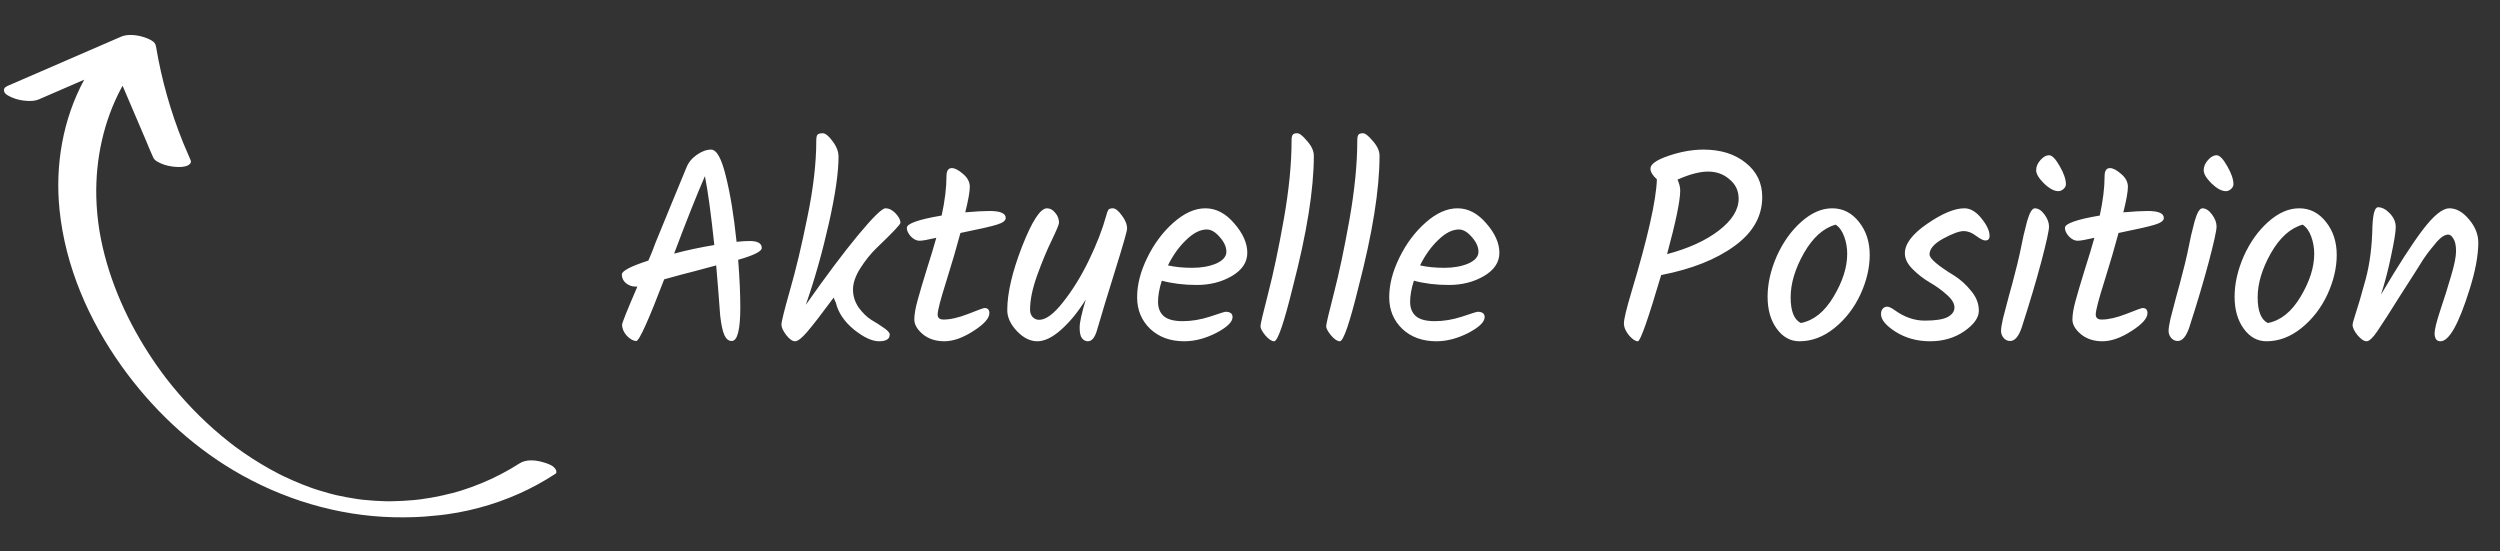 <svg width="245" height="54" viewBox="0 0 245 54" fill="none" xmlns="http://www.w3.org/2000/svg">
<rect x="0" y="0" width="245" height="54" fill="#333333" stroke="none"/>
<path d="M74.652 24.302C74.652 24.635 73.882 25.02 72.34 25.458C72.481 27.279 72.55 28.829 72.55 30.108C72.55 32.314 72.27 33.417 71.71 33.417C71.412 33.417 71.176 33.234 71.001 32.866C70.826 32.498 70.685 31.859 70.58 30.948C70.458 29.267 70.326 27.621 70.186 26.009C69.398 26.22 68.68 26.412 68.032 26.587C67.384 26.745 66.403 27.008 65.09 27.375C63.549 31.403 62.638 33.417 62.358 33.417C62.078 33.417 61.771 33.251 61.438 32.918C61.123 32.568 60.965 32.2 60.965 31.815C60.965 31.64 61.465 30.396 62.463 28.085H62.279C61.929 28.085 61.614 27.971 61.333 27.743C61.071 27.515 60.939 27.235 60.939 26.902C60.939 26.552 61.806 26.097 63.54 25.537C63.82 24.906 64.048 24.337 64.223 23.829C64.626 22.831 65.186 21.465 65.904 19.731C66.622 17.997 67.078 16.894 67.27 16.421C67.463 15.931 67.796 15.519 68.269 15.186C68.759 14.836 69.232 14.661 69.687 14.661C70.23 14.661 70.712 15.528 71.132 17.262C71.57 18.995 71.92 21.141 72.183 23.698C72.673 23.645 73.102 23.619 73.47 23.619C74.258 23.619 74.652 23.846 74.652 24.302ZM66.062 24.854C67.305 24.521 68.619 24.241 70.002 24.013C69.687 21.018 69.381 18.768 69.083 17.262C68.295 19.065 67.288 21.596 66.062 24.854ZM88.244 21.832C88.244 21.99 87.465 22.813 85.906 24.302C85.328 24.862 84.794 25.528 84.304 26.298C83.831 27.051 83.594 27.743 83.594 28.374C83.594 29.004 83.778 29.591 84.146 30.134C84.531 30.659 84.943 31.062 85.381 31.342C85.836 31.605 86.248 31.867 86.615 32.13C87.001 32.393 87.193 32.612 87.193 32.787C87.193 33.225 86.843 33.444 86.142 33.444C85.46 33.444 84.636 33.058 83.673 32.288C82.727 31.5 82.141 30.624 81.913 29.661C81.826 29.486 81.755 29.319 81.703 29.162C80.512 30.773 79.645 31.894 79.102 32.524C78.577 33.137 78.183 33.444 77.92 33.444C77.657 33.444 77.368 33.242 77.053 32.84C76.738 32.419 76.58 32.078 76.58 31.815C76.58 31.535 76.861 30.405 77.421 28.426C77.999 26.43 78.568 24.039 79.128 21.255C79.706 18.47 79.995 15.983 79.995 13.794C79.995 13.514 80.03 13.321 80.1 13.216C80.188 13.111 80.363 13.058 80.626 13.058C80.888 13.058 81.213 13.321 81.598 13.847C81.983 14.354 82.176 14.854 82.176 15.344C82.176 16.902 81.861 19.083 81.23 21.885C80.6 24.687 79.847 27.349 78.971 29.871C80.95 27.051 82.657 24.775 84.093 23.041C85.547 21.29 86.44 20.414 86.773 20.414C87.123 20.414 87.456 20.58 87.771 20.913C88.086 21.246 88.244 21.552 88.244 21.832ZM91.889 30.817C91.889 31.149 92.082 31.316 92.467 31.316C93.132 31.316 93.938 31.132 94.884 30.764C95.847 30.379 96.381 30.186 96.486 30.186C96.801 30.186 96.959 30.353 96.959 30.685C96.959 31.193 96.434 31.78 95.383 32.446C94.35 33.111 93.404 33.444 92.546 33.444C91.705 33.444 91.005 33.216 90.444 32.761C89.884 32.288 89.603 31.806 89.603 31.316C89.603 30.826 89.709 30.204 89.919 29.451C90.129 28.68 90.427 27.673 90.812 26.43C91.215 25.169 91.53 24.127 91.758 23.304C90.934 23.496 90.383 23.593 90.103 23.593C89.822 23.593 89.542 23.452 89.262 23.172C88.999 22.875 88.868 22.594 88.868 22.332C88.868 21.911 90.006 21.509 92.283 21.123C92.598 19.67 92.756 18.382 92.756 17.262C92.756 16.736 92.931 16.473 93.281 16.473C93.579 16.473 93.947 16.666 94.385 17.051C94.822 17.419 95.041 17.84 95.041 18.312C95.041 18.785 94.892 19.617 94.595 20.808C95.593 20.72 96.39 20.677 96.985 20.677C98.036 20.677 98.561 20.904 98.561 21.36C98.561 21.622 98.272 21.841 97.695 22.016C97.134 22.192 95.943 22.463 94.122 22.831C93.754 24.214 93.29 25.799 92.73 27.586C92.169 29.354 91.889 30.431 91.889 30.817ZM108.405 21.149C108.475 20.869 108.545 20.677 108.615 20.572C108.686 20.466 108.834 20.414 109.062 20.414C109.307 20.414 109.596 20.642 109.929 21.097C110.279 21.552 110.454 21.99 110.454 22.41C110.454 22.638 110.069 23.987 109.298 26.456C108.528 28.925 107.932 30.887 107.512 32.34C107.302 33.076 107.004 33.444 106.619 33.444C106.391 33.444 106.199 33.347 106.041 33.155C105.883 32.962 105.805 32.612 105.805 32.104C105.805 31.596 106.006 30.677 106.409 29.346C105.673 30.537 104.876 31.517 104.018 32.288C103.16 33.058 102.372 33.444 101.654 33.444C100.953 33.444 100.288 33.111 99.657 32.446C99.027 31.78 98.712 31.097 98.712 30.396C98.712 28.733 99.193 26.657 100.157 24.171C101.137 21.666 101.952 20.414 102.6 20.414C102.915 20.414 103.186 20.563 103.414 20.86C103.659 21.141 103.782 21.465 103.782 21.832C103.782 21.99 103.545 22.559 103.073 23.54C102.6 24.503 102.127 25.642 101.654 26.955C101.181 28.251 100.945 29.389 100.945 30.37C100.945 30.65 101.032 30.887 101.207 31.079C101.383 31.255 101.593 31.342 101.838 31.342C102.503 31.342 103.291 30.755 104.202 29.582C105.13 28.409 105.971 27.043 106.724 25.484C107.477 23.925 108.038 22.48 108.405 21.149ZM122.235 24.775C122.235 25.703 121.727 26.465 120.711 27.06C119.713 27.638 118.575 27.927 117.296 27.927C116.035 27.927 114.888 27.787 113.855 27.507C113.61 28.277 113.487 28.969 113.487 29.582C113.487 30.177 113.671 30.642 114.039 30.974C114.424 31.307 115.046 31.474 115.904 31.474C116.78 31.474 117.673 31.325 118.583 31.027C119.512 30.712 120.019 30.554 120.107 30.554C120.562 30.554 120.79 30.729 120.79 31.079C120.79 31.552 120.256 32.069 119.188 32.629C118.119 33.172 117.077 33.444 116.062 33.444C114.695 33.444 113.583 33.041 112.725 32.235C111.867 31.412 111.438 30.379 111.438 29.136C111.438 27.892 111.771 26.596 112.436 25.247C113.102 23.881 113.96 22.734 115.011 21.806C116.062 20.878 117.104 20.414 118.137 20.414C119.17 20.414 120.107 20.904 120.948 21.885C121.806 22.866 122.235 23.829 122.235 24.775ZM118.268 22.489C117.62 22.489 116.946 22.831 116.245 23.514C115.545 24.179 114.949 25.011 114.459 26.009C115.16 26.167 115.956 26.246 116.85 26.246C117.743 26.246 118.522 26.106 119.188 25.826C119.853 25.528 120.186 25.142 120.186 24.67C120.186 24.197 119.967 23.715 119.529 23.225C119.109 22.734 118.688 22.489 118.268 22.489ZM128.755 15.265C128.755 18.558 128.072 22.831 126.706 28.085C125.83 31.657 125.217 33.444 124.867 33.444C124.622 33.444 124.333 33.251 124 32.866C123.685 32.48 123.527 32.183 123.527 31.973C123.527 31.762 123.781 30.677 124.289 28.715C124.797 26.754 125.305 24.346 125.813 21.491C126.321 18.619 126.575 16.036 126.575 13.741C126.575 13.496 126.61 13.321 126.68 13.216C126.75 13.111 126.899 13.058 127.126 13.058C127.354 13.058 127.678 13.312 128.098 13.82C128.536 14.311 128.755 14.792 128.755 15.265ZM135.194 15.265C135.194 18.558 134.511 22.831 133.145 28.085C132.269 31.657 131.656 33.444 131.306 33.444C131.061 33.444 130.772 33.251 130.439 32.866C130.124 32.48 129.966 32.183 129.966 31.973C129.966 31.762 130.22 30.677 130.728 28.715C131.236 26.754 131.744 24.346 132.252 21.491C132.76 18.619 133.014 16.036 133.014 13.741C133.014 13.496 133.049 13.321 133.119 13.216C133.189 13.111 133.338 13.058 133.565 13.058C133.793 13.058 134.117 13.312 134.537 13.82C134.975 14.311 135.194 14.792 135.194 15.265ZM146.94 24.775C146.94 25.703 146.432 26.465 145.416 27.06C144.418 27.638 143.28 27.927 142.001 27.927C140.74 27.927 139.593 27.787 138.56 27.507C138.315 28.277 138.192 28.969 138.192 29.582C138.192 30.177 138.376 30.642 138.744 30.974C139.129 31.307 139.751 31.474 140.609 31.474C141.484 31.474 142.378 31.325 143.288 31.027C144.217 30.712 144.724 30.554 144.812 30.554C145.267 30.554 145.495 30.729 145.495 31.079C145.495 31.552 144.961 32.069 143.893 32.629C142.824 33.172 141.782 33.444 140.766 33.444C139.4 33.444 138.288 33.041 137.43 32.235C136.572 31.412 136.143 30.379 136.143 29.136C136.143 27.892 136.476 26.596 137.141 25.247C137.807 23.881 138.665 22.734 139.716 21.806C140.766 20.878 141.808 20.414 142.842 20.414C143.875 20.414 144.812 20.904 145.653 21.885C146.511 22.866 146.94 23.829 146.94 24.775ZM142.973 22.489C142.325 22.489 141.651 22.831 140.95 23.514C140.25 24.179 139.654 25.011 139.164 26.009C139.864 26.167 140.661 26.246 141.554 26.246C142.448 26.246 143.227 26.106 143.893 25.826C144.558 25.528 144.891 25.142 144.891 24.67C144.891 24.197 144.672 23.715 144.234 23.225C143.814 22.734 143.393 22.489 142.973 22.489ZM172.699 19.311C172.699 21.202 171.788 22.805 169.967 24.118C168.163 25.431 165.773 26.377 162.795 26.955C161.517 31.281 160.755 33.444 160.51 33.444C160.265 33.444 159.976 33.251 159.643 32.866C159.31 32.463 159.144 32.069 159.144 31.684C159.144 31.281 159.398 30.23 159.906 28.531C161.482 23.295 162.305 19.643 162.375 17.577C161.955 17.192 161.744 16.841 161.744 16.526C161.744 16.088 162.34 15.668 163.531 15.265C164.722 14.862 165.86 14.661 166.946 14.661C168.627 14.661 170.002 15.09 171.07 15.948C172.156 16.806 172.699 17.927 172.699 19.311ZM170.387 19.468C170.387 18.698 170.09 18.067 169.494 17.577C168.916 17.069 168.216 16.815 167.392 16.815C166.569 16.815 165.571 17.078 164.398 17.603C164.573 17.988 164.66 18.347 164.66 18.68C164.66 19.661 164.231 21.736 163.373 24.906C165.475 24.346 167.165 23.575 168.443 22.594C169.739 21.596 170.387 20.554 170.387 19.468ZM181.026 24.88C181.026 24.284 180.929 23.724 180.737 23.198C180.544 22.656 180.264 22.262 179.896 22.016C178.688 22.349 177.646 23.286 176.77 24.827C175.912 26.351 175.483 27.787 175.483 29.136C175.483 30.484 175.816 31.325 176.481 31.657C177.742 31.412 178.81 30.554 179.686 29.083C180.579 27.594 181.026 26.193 181.026 24.88ZM174.117 25.116C174.73 23.75 175.527 22.629 176.507 21.754C177.506 20.86 178.521 20.414 179.555 20.414C180.605 20.414 181.481 20.86 182.182 21.754C182.882 22.629 183.232 23.706 183.232 24.985C183.232 26.246 182.926 27.542 182.313 28.873C181.7 30.186 180.851 31.281 179.765 32.157C178.696 33.015 177.558 33.444 176.35 33.444C175.456 33.444 174.712 33.032 174.117 32.209C173.521 31.386 173.224 30.344 173.224 29.083C173.224 27.805 173.521 26.482 174.117 25.116ZM192.509 20.414C193.104 20.414 193.665 20.747 194.19 21.412C194.716 22.06 194.978 22.629 194.978 23.12C194.978 23.417 194.838 23.566 194.558 23.566C194.365 23.566 194.068 23.417 193.665 23.12C193.262 22.805 192.85 22.647 192.43 22.647C192.01 22.647 191.344 22.892 190.434 23.382C189.54 23.873 189.094 24.389 189.094 24.932C189.094 25.335 189.899 26.027 191.511 27.008C192.124 27.393 192.675 27.892 193.166 28.505C193.673 29.1 193.927 29.748 193.927 30.449C193.927 31.132 193.446 31.806 192.483 32.472C191.537 33.12 190.425 33.444 189.146 33.444C187.885 33.444 186.765 33.137 185.784 32.524C184.821 31.911 184.339 31.333 184.339 30.791C184.339 30.563 184.392 30.388 184.497 30.265C184.619 30.125 184.768 30.055 184.943 30.055C185.118 30.055 185.363 30.169 185.679 30.396C186.624 31.079 187.605 31.421 188.621 31.421C189.654 31.421 190.399 31.307 190.854 31.079C191.309 30.834 191.537 30.519 191.537 30.134C191.537 29.731 191.283 29.311 190.775 28.873C190.267 28.417 189.707 28.015 189.094 27.664C188.498 27.314 187.947 26.885 187.439 26.377C186.931 25.869 186.677 25.353 186.677 24.827C186.677 23.899 187.404 22.936 188.857 21.938C190.328 20.922 191.546 20.414 192.509 20.414ZM199.543 16.684C199.543 16.333 199.684 16.001 199.964 15.685C200.244 15.37 200.524 15.213 200.804 15.213C201.102 15.213 201.452 15.572 201.855 16.29C202.258 16.99 202.459 17.577 202.459 18.05C202.459 18.225 202.381 18.382 202.223 18.523C202.065 18.663 201.899 18.733 201.724 18.733C201.304 18.733 200.831 18.479 200.305 17.971C199.797 17.463 199.543 17.034 199.543 16.684ZM199.412 20.414C199.745 20.414 200.06 20.615 200.358 21.018C200.656 21.421 200.804 21.815 200.804 22.2C200.804 22.585 200.55 23.741 200.043 25.668C199.535 27.577 198.895 29.722 198.125 32.104C197.827 32.98 197.451 33.417 196.995 33.417C196.75 33.417 196.54 33.321 196.365 33.129C196.19 32.918 196.102 32.691 196.102 32.446C196.102 32.183 196.163 31.78 196.286 31.237C196.426 30.677 196.619 29.941 196.864 29.03C197.127 28.102 197.328 27.349 197.468 26.771C197.626 26.193 197.783 25.545 197.941 24.827C198.099 24.092 198.221 23.505 198.309 23.067C198.414 22.612 198.528 22.157 198.65 21.701C198.895 20.843 199.149 20.414 199.412 20.414ZM205.383 30.817C205.383 31.149 205.575 31.316 205.961 31.316C206.626 31.316 207.432 31.132 208.377 30.764C209.341 30.379 209.875 30.186 209.98 30.186C210.295 30.186 210.453 30.353 210.453 30.685C210.453 31.193 209.927 31.78 208.877 32.446C207.843 33.111 206.898 33.444 206.039 33.444C205.199 33.444 204.498 33.216 203.938 32.761C203.377 32.288 203.097 31.806 203.097 31.316C203.097 30.826 203.202 30.204 203.412 29.451C203.623 28.68 203.92 27.673 204.306 26.43C204.708 25.169 205.024 24.127 205.251 23.304C204.428 23.496 203.877 23.593 203.596 23.593C203.316 23.593 203.036 23.452 202.756 23.172C202.493 22.875 202.362 22.594 202.362 22.332C202.362 21.911 203.5 21.509 205.777 21.123C206.092 19.67 206.25 18.382 206.25 17.262C206.25 16.736 206.425 16.473 206.775 16.473C207.073 16.473 207.441 16.666 207.878 17.051C208.316 17.419 208.535 17.84 208.535 18.312C208.535 18.785 208.386 19.617 208.088 20.808C209.087 20.72 209.884 20.677 210.479 20.677C211.53 20.677 212.055 20.904 212.055 21.36C212.055 21.622 211.766 21.841 211.188 22.016C210.628 22.192 209.437 22.463 207.616 22.831C207.248 24.214 206.784 25.799 206.223 27.586C205.663 29.354 205.383 30.431 205.383 30.817ZM215.962 16.684C215.962 16.333 216.102 16.001 216.382 15.685C216.663 15.37 216.943 15.213 217.223 15.213C217.521 15.213 217.871 15.572 218.274 16.29C218.677 16.99 218.878 17.577 218.878 18.05C218.878 18.225 218.799 18.382 218.642 18.523C218.484 18.663 218.318 18.733 218.142 18.733C217.722 18.733 217.249 18.479 216.724 17.971C216.216 17.463 215.962 17.034 215.962 16.684ZM215.831 20.414C216.163 20.414 216.479 20.615 216.776 21.018C217.074 21.421 217.223 21.815 217.223 22.2C217.223 22.585 216.969 23.741 216.461 25.668C215.953 27.577 215.314 29.722 214.543 32.104C214.246 32.98 213.869 33.417 213.414 33.417C213.169 33.417 212.959 33.321 212.783 33.129C212.608 32.918 212.521 32.691 212.521 32.446C212.521 32.183 212.582 31.78 212.705 31.237C212.845 30.677 213.037 29.941 213.283 29.03C213.545 28.102 213.747 27.349 213.887 26.771C214.044 26.193 214.202 25.545 214.36 24.827C214.517 24.092 214.64 23.505 214.727 23.067C214.832 22.612 214.946 22.157 215.069 21.701C215.314 20.843 215.568 20.414 215.831 20.414ZM226.793 24.88C226.793 24.284 226.696 23.724 226.504 23.198C226.311 22.656 226.031 22.262 225.663 22.016C224.455 22.349 223.413 23.286 222.537 24.827C221.679 26.351 221.25 27.787 221.25 29.136C221.25 30.484 221.582 31.325 222.248 31.657C223.509 31.412 224.577 30.554 225.453 29.083C226.346 27.594 226.793 26.193 226.793 24.88ZM219.884 25.116C220.497 23.75 221.293 22.629 222.274 21.754C223.272 20.86 224.288 20.414 225.321 20.414C226.372 20.414 227.248 20.86 227.948 21.754C228.649 22.629 228.999 23.706 228.999 24.985C228.999 26.246 228.693 27.542 228.08 28.873C227.467 30.186 226.617 31.281 225.532 32.157C224.463 33.015 223.325 33.444 222.117 33.444C221.223 33.444 220.479 33.032 219.884 32.209C219.288 31.386 218.99 30.344 218.99 29.083C218.99 27.805 219.288 26.482 219.884 25.116ZM233.337 28.873C235.018 26.018 236.384 23.899 237.435 22.515C238.503 21.114 239.37 20.414 240.036 20.414C240.719 20.414 241.358 20.773 241.954 21.491C242.567 22.209 242.873 22.971 242.873 23.776C242.873 25.037 242.584 26.578 242.006 28.4C240.955 31.762 240.01 33.444 239.169 33.444C238.784 33.444 238.591 33.181 238.591 32.656C238.591 32.288 238.775 31.544 239.143 30.423C239.528 29.284 239.878 28.172 240.193 27.086C240.526 25.983 240.693 25.16 240.693 24.617C240.693 24.057 240.605 23.645 240.43 23.382C240.272 23.12 240.106 22.988 239.931 22.988C239.773 22.988 239.607 23.041 239.432 23.146C239.257 23.251 239.055 23.426 238.827 23.671C238.617 23.916 238.416 24.162 238.223 24.407C238.031 24.635 237.785 24.967 237.488 25.405C237.207 25.843 236.971 26.22 236.778 26.535C236.586 26.832 236.306 27.27 235.938 27.848C235.57 28.426 235.29 28.864 235.097 29.162C234.904 29.459 234.651 29.862 234.335 30.37C234.02 30.878 233.766 31.272 233.573 31.552C233.398 31.832 233.197 32.139 232.969 32.472C232.531 33.12 232.181 33.444 231.918 33.444C231.673 33.444 231.384 33.251 231.052 32.866C230.719 32.463 230.552 32.113 230.552 31.815C230.552 31.727 230.614 31.491 230.736 31.106C231.069 30.09 231.437 28.838 231.84 27.349C232.242 25.843 232.461 24.136 232.496 22.227C232.549 20.948 232.733 20.309 233.048 20.309C233.433 20.309 233.819 20.51 234.204 20.913C234.589 21.316 234.782 21.762 234.782 22.253C234.782 22.726 234.633 23.654 234.335 25.037C234.055 26.403 233.722 27.682 233.337 28.873Z" fill="white"/>
<g clip-path="url(#clip0_224_104)">
<path d="M0.694 8.439C4.425 6.822 8.155 5.204 11.884 3.587C12.513 3.316 13.411 3.428 14.043 3.623C14.315 3.708 14.587 3.809 14.832 3.955C15.097 4.11 15.239 4.264 15.29 4.556C15.29 4.554 15.29 4.552 15.29 4.55C15.29 4.552 15.29 4.556 15.29 4.558C15.29 4.558 15.291 4.562 15.291 4.564C15.291 4.57 15.292 4.576 15.293 4.583C15.834 7.805 16.725 10.961 17.948 13.985C18.191 14.554 18.434 15.123 18.677 15.692C18.786 15.943 18.602 16.117 18.395 16.218C18.07 16.375 17.572 16.383 17.225 16.355C16.745 16.314 16.245 16.23 15.803 16.029C15.525 15.902 15.156 15.744 15.021 15.445C14.772 14.896 14.536 14.341 14.31 13.78C13.545 11.989 12.78 10.199 12.015 8.407C11.978 8.47 11.941 8.531 11.904 8.597C10.158 11.854 9.353 15.588 9.437 19.286C9.462 20.418 9.575 21.549 9.752 22.667C10.479 26.923 12.209 30.957 14.526 34.57C15.072 35.421 15.653 36.247 16.264 37.052C17.876 39.131 19.698 41.041 21.717 42.721C21.971 42.931 22.226 43.138 22.484 43.341C22.609 43.439 22.734 43.535 22.858 43.63C22.922 43.678 22.983 43.726 23.047 43.774C23.051 43.778 23.053 43.777 23.055 43.781C23.058 43.783 23.06 43.785 23.064 43.789C23.605 44.182 24.155 44.565 24.717 44.927C25.268 45.283 25.828 45.619 26.401 45.94C26.686 46.099 26.975 46.254 27.263 46.405C27.321 46.435 27.378 46.465 27.436 46.494C27.587 46.569 27.737 46.642 27.888 46.715C28.479 46.995 29.079 47.255 29.687 47.496C29.983 47.614 30.28 47.724 30.578 47.831C30.616 47.844 30.656 47.857 30.694 47.87C30.862 47.927 31.032 47.981 31.202 48.036C31.55 48.147 31.901 48.248 32.254 48.344C32.416 48.389 32.579 48.43 32.743 48.472C32.81 48.489 32.877 48.506 32.944 48.522C33.606 48.668 34.271 48.795 34.944 48.894C35.086 48.916 35.23 48.934 35.373 48.954C35.44 48.962 35.506 48.969 35.574 48.977C35.938 49.016 36.303 49.047 36.668 49.071C37.018 49.095 37.369 49.11 37.72 49.12C37.784 49.122 37.847 49.123 37.91 49.123C38.073 49.123 38.238 49.124 38.4 49.122C39.116 49.112 39.831 49.074 40.546 49.007C40.703 48.993 40.858 48.975 41.015 48.958C41.104 48.946 41.191 48.936 41.279 48.924C41.627 48.876 41.972 48.822 42.317 48.762C43.006 48.639 43.688 48.489 44.366 48.312C44.541 48.265 44.718 48.218 44.893 48.167C44.962 48.147 45.033 48.124 45.103 48.105C45.128 48.097 45.154 48.09 45.178 48.082C45.51 47.977 45.842 47.865 46.171 47.747C47.5 47.268 48.785 46.673 50.009 45.965C50.296 45.799 50.577 45.627 50.856 45.449C50.872 45.44 50.887 45.428 50.904 45.418C51.575 44.978 52.545 45.086 53.281 45.316C53.637 45.425 54.08 45.558 54.336 45.843C54.461 45.983 54.669 46.277 54.428 46.434C52.116 47.952 49.614 49.05 46.949 49.764C44.231 50.492 41.411 50.755 38.602 50.691C33.088 50.566 27.628 48.917 22.878 46.091C18.564 43.524 14.865 40 11.936 35.907C8.709 31.397 6.404 26.125 5.834 20.563C5.385 16.183 6.161 11.665 8.254 7.81C6.763 8.456 5.275 9.102 3.785 9.748C3.434 9.899 2.985 9.909 2.614 9.885C2.152 9.855 1.617 9.753 1.192 9.559C0.938 9.445 0.503 9.27 0.411 8.976C0.333 8.725 0.454 8.554 0.693 8.45L0.694 8.439ZM40.914 48.959C40.882 48.962 40.859 48.964 40.865 48.964C40.882 48.962 40.898 48.961 40.914 48.959Z" fill="white"/>
</g>
<defs>
<clipPath id="clip0_224_104">
<rect width="50.549" height="49.63" fill="white" transform="matrix(-0.996 0.09 0.09 0.996 50.342 0)"/>
</clipPath>
</defs>
</svg>
